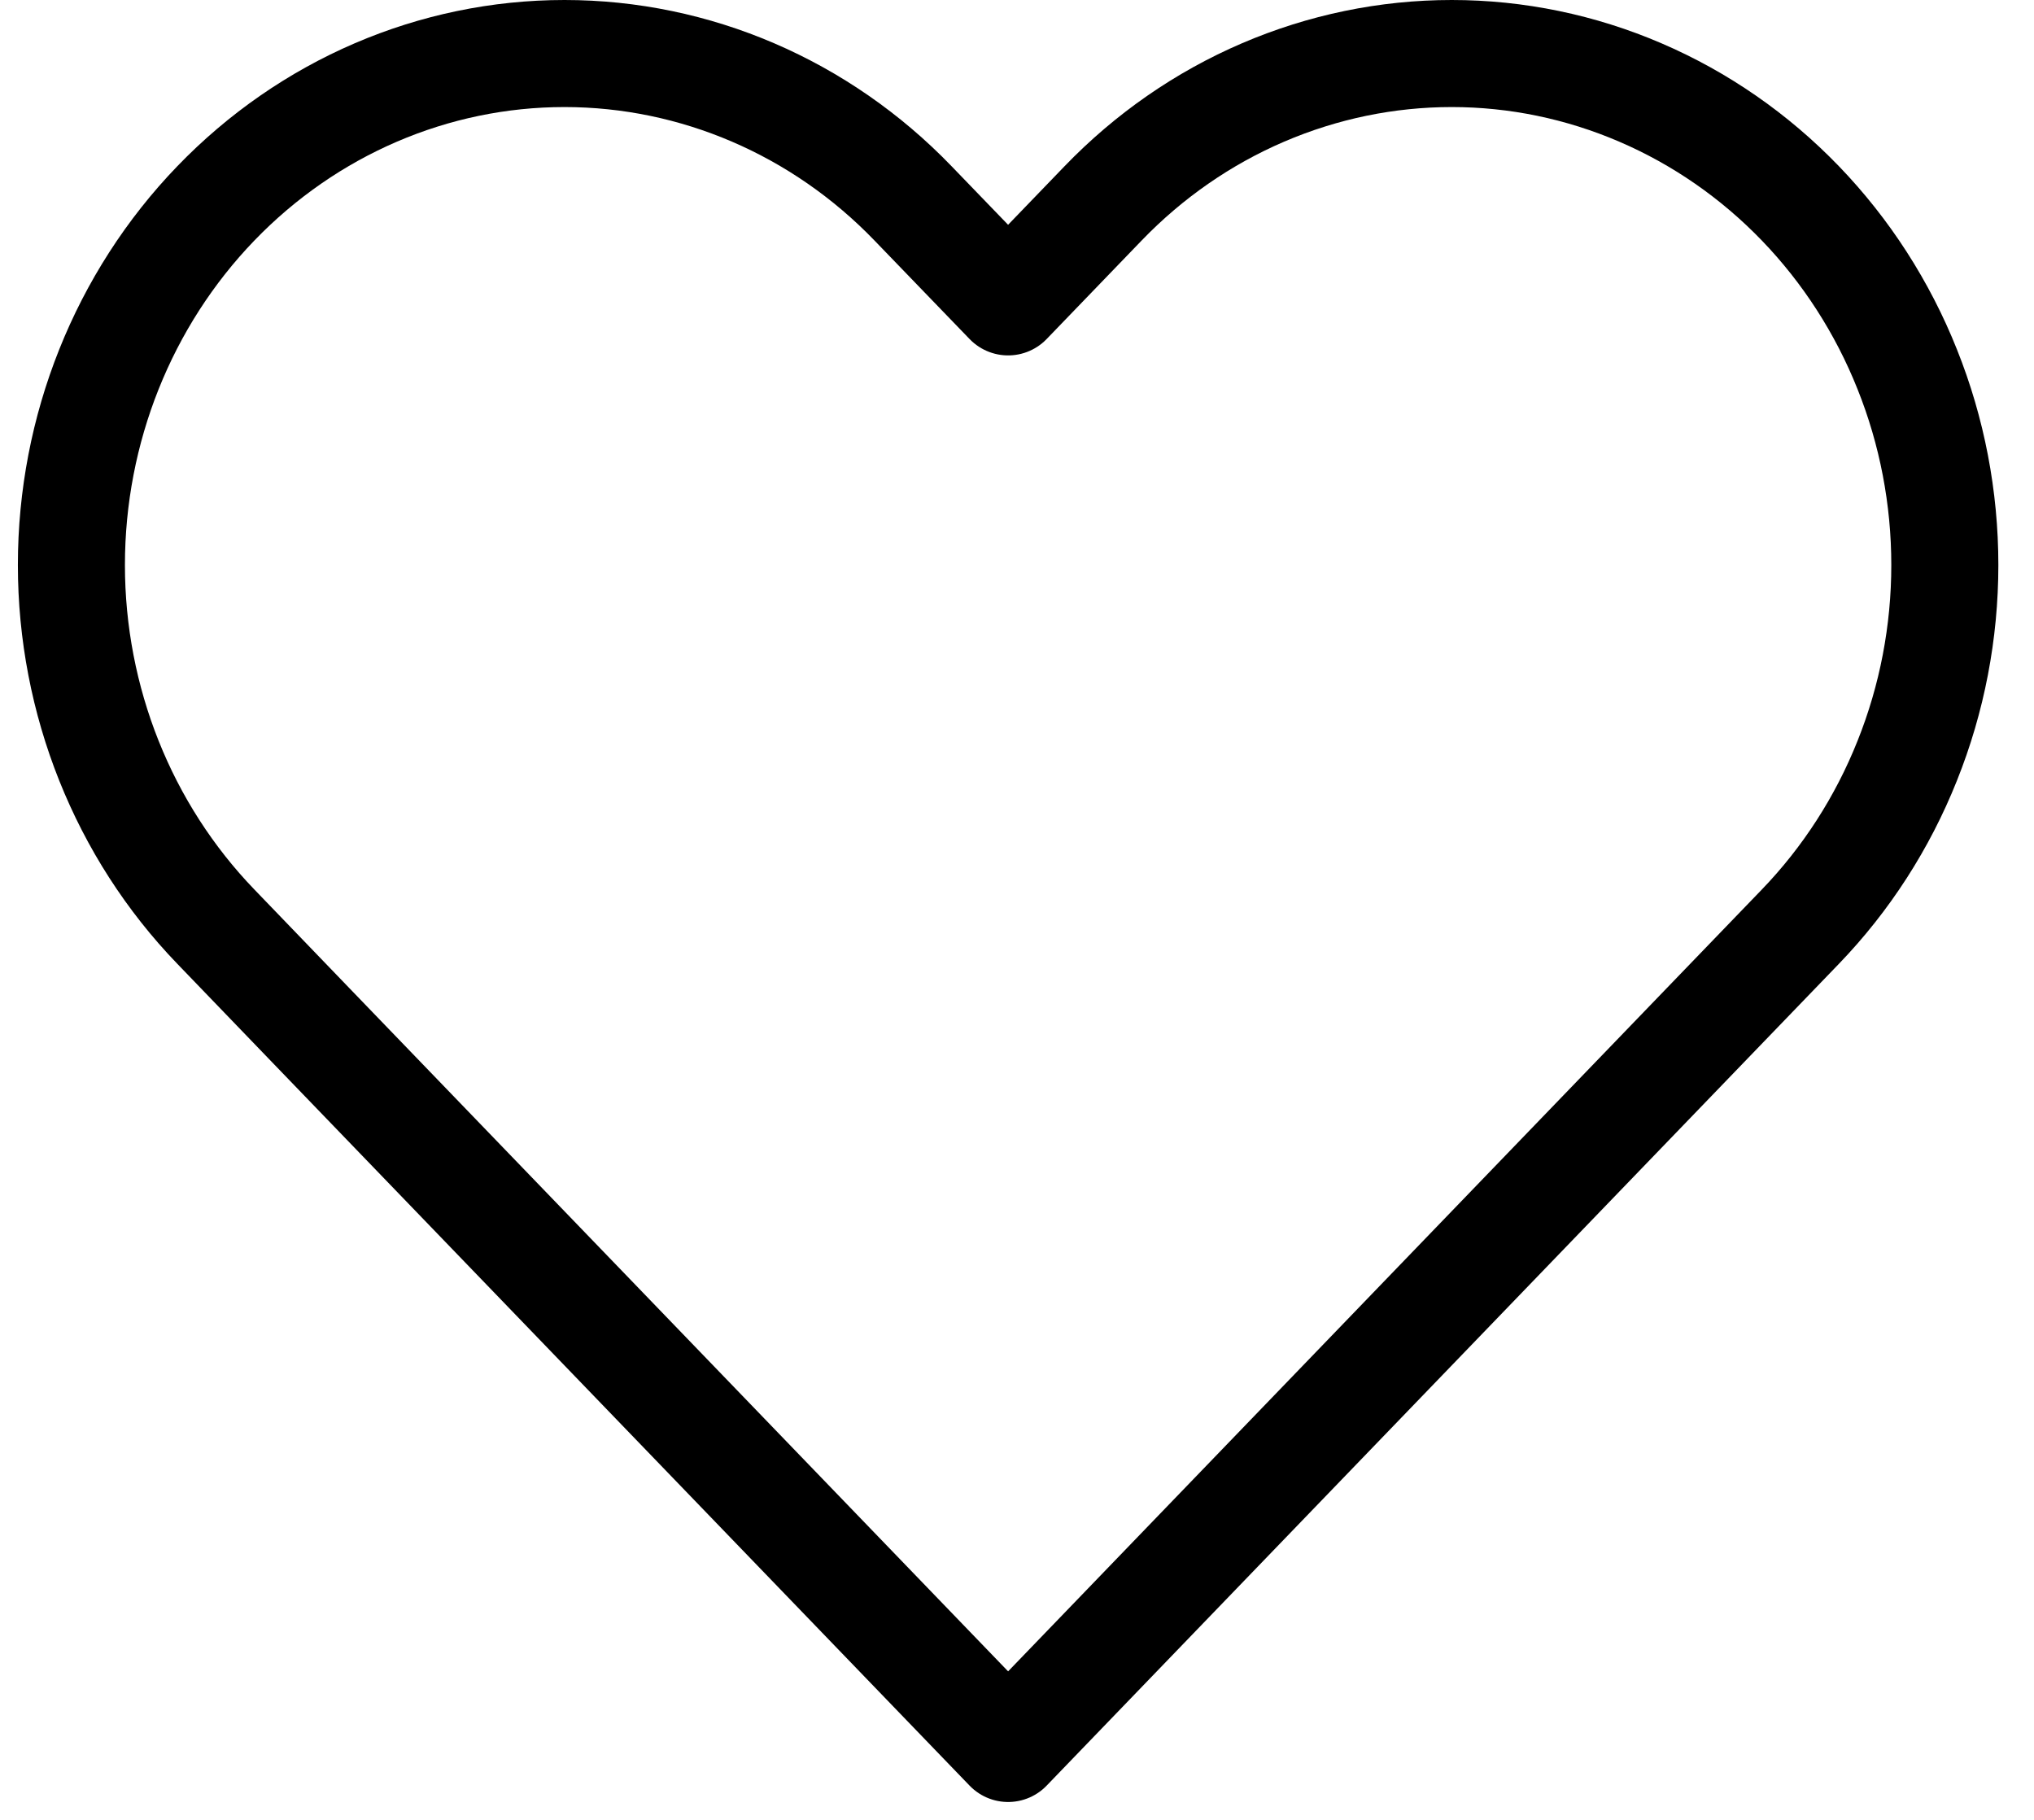 <svg width="19" height="17" viewBox="0 0 19 17" fill="none" xmlns="http://www.w3.org/2000/svg">
<path d="M16.818 1.9C16.39 1.456 15.882 1.104 15.323 0.864C14.765 0.624 14.166 0.5 13.561 0.5C12.956 0.5 12.357 0.624 11.798 0.864C11.239 1.104 10.732 1.456 10.304 1.9L9.417 2.82L8.529 1.9C7.666 1.004 6.494 0.5 5.273 0.5C4.051 0.5 2.88 1.004 2.016 1.9C1.152 2.796 0.667 4.011 0.667 5.278C0.667 6.545 1.152 7.76 2.016 8.656L2.903 9.577L9.417 16.333L15.93 9.577L16.818 8.656C17.245 8.213 17.585 7.686 17.816 7.106C18.048 6.527 18.167 5.905 18.167 5.278C18.167 4.651 18.048 4.029 17.816 3.45C17.585 2.87 17.245 2.343 16.818 1.9V1.9Z" stroke="black" stroke-linecap="round" stroke-linejoin="round"/>
</svg>
